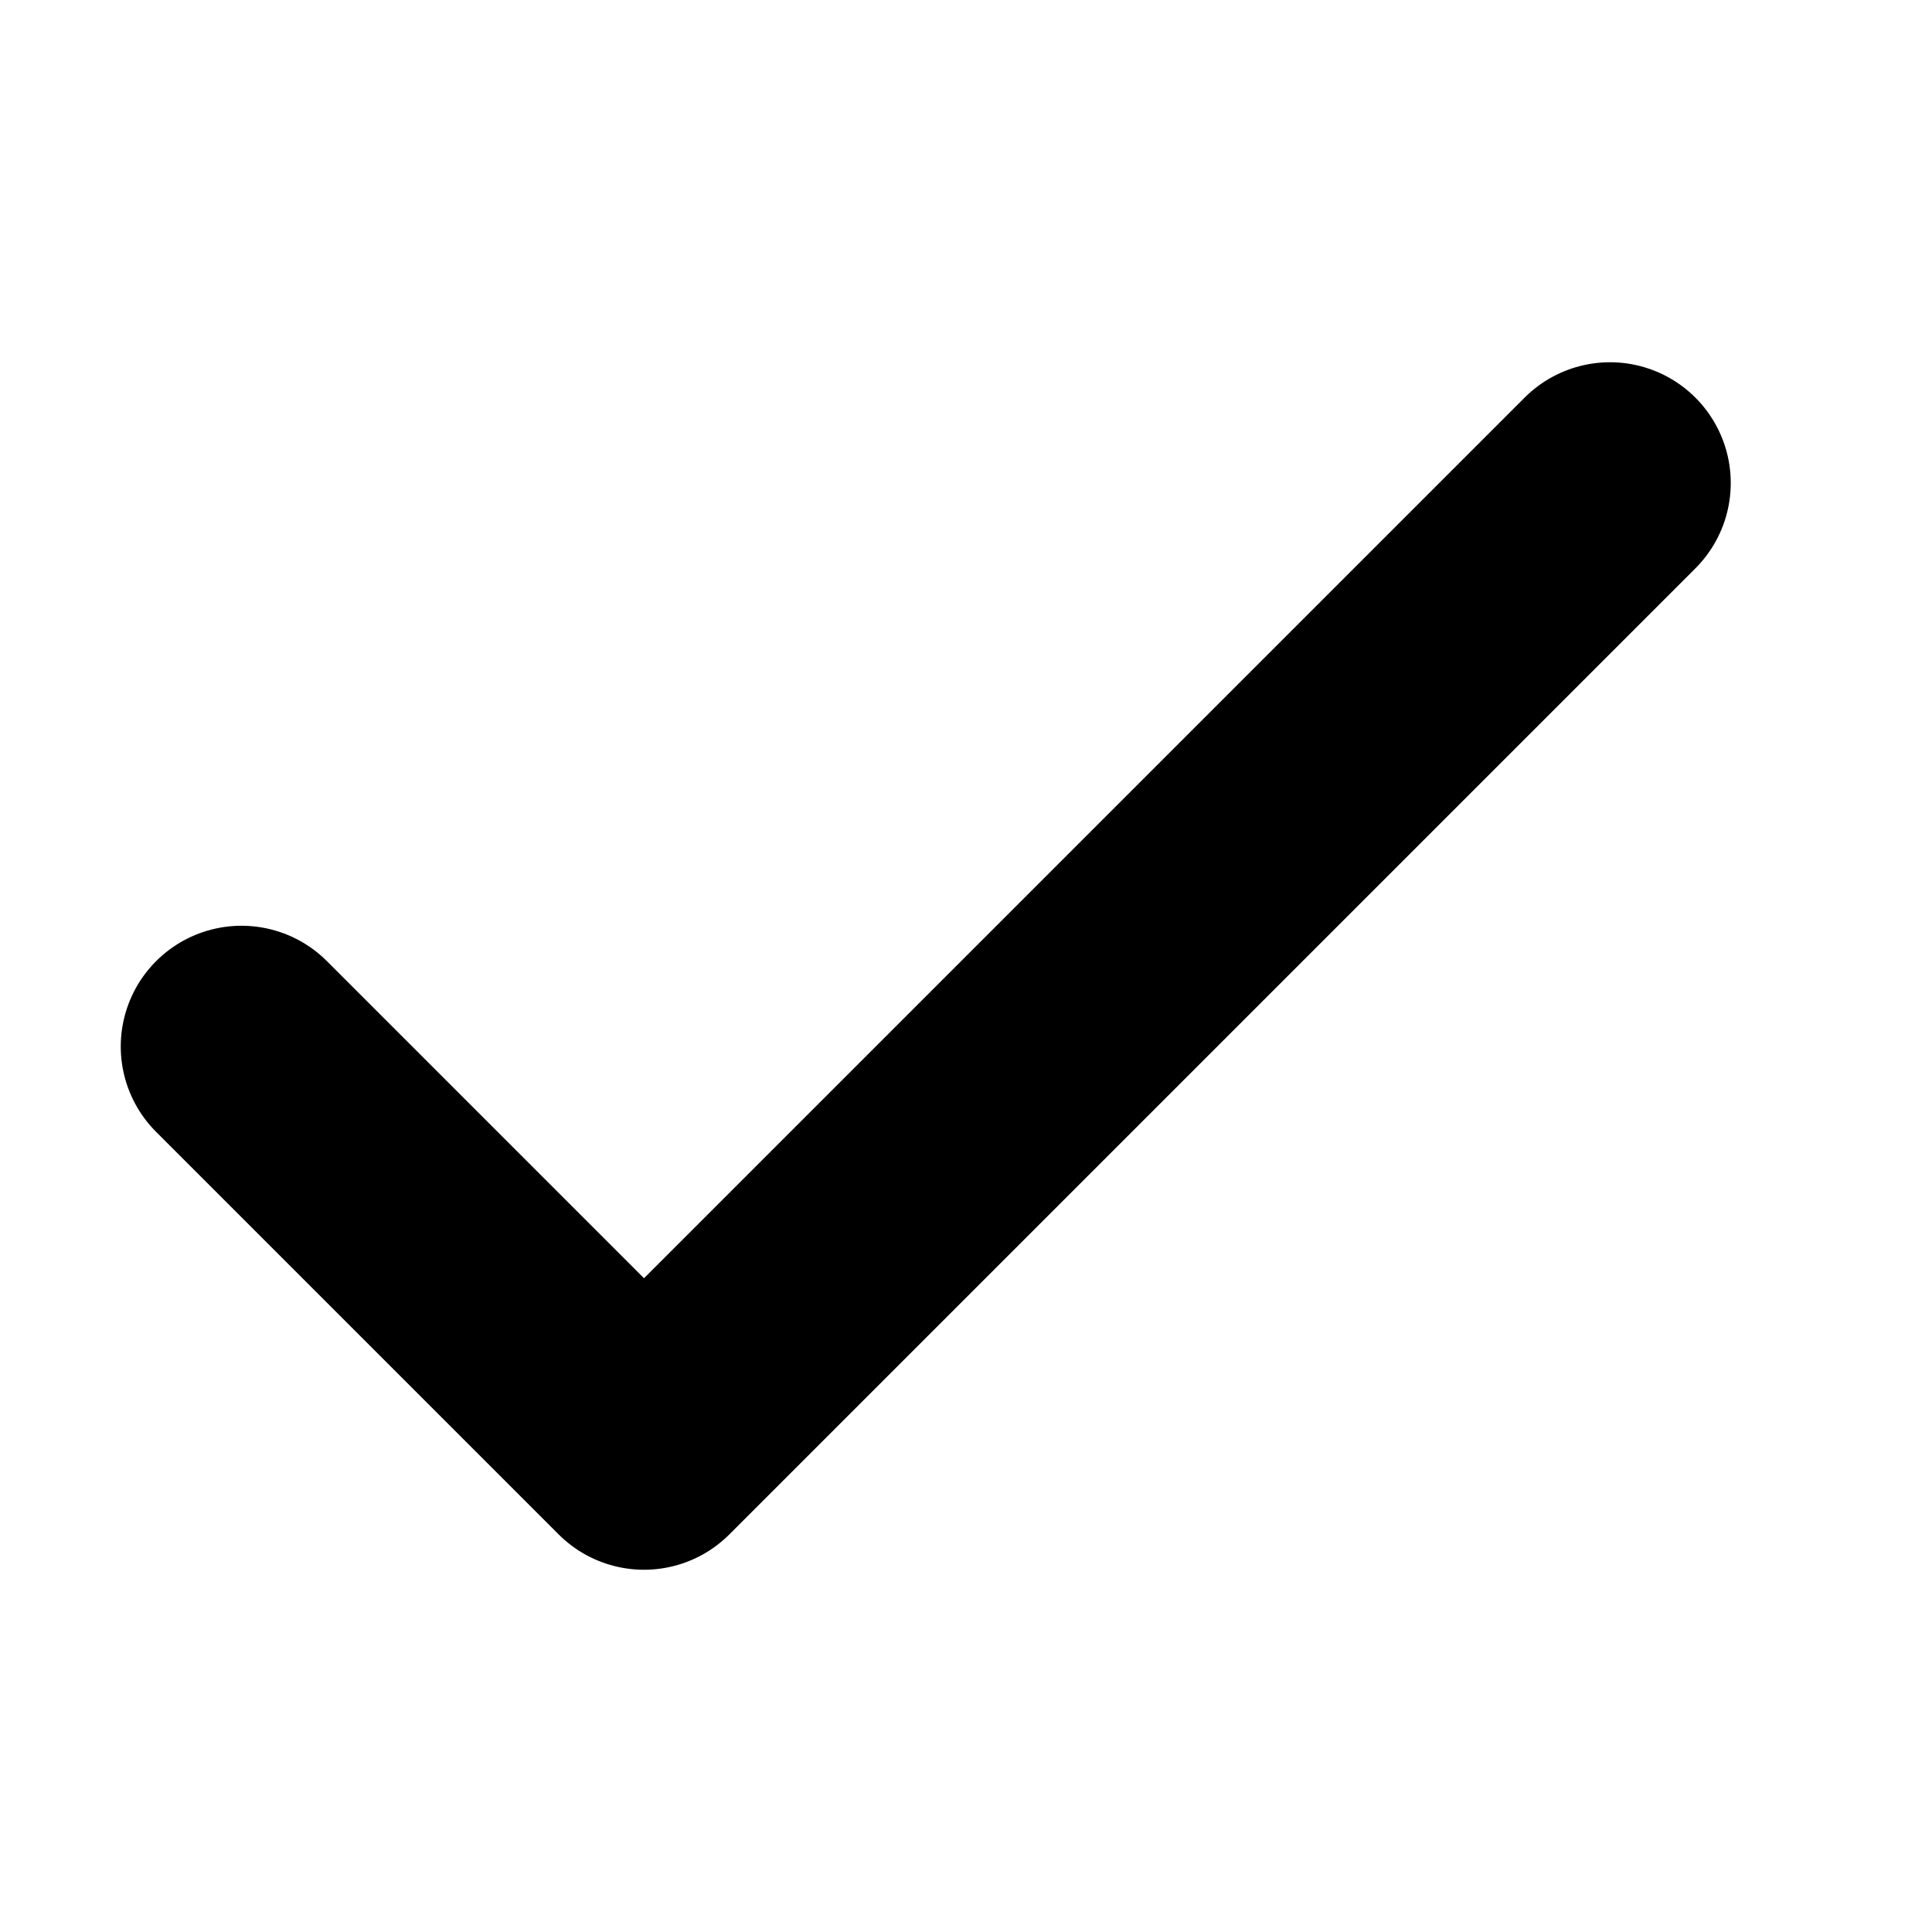 <svg width="24" height="24" viewBox="0 0 24 24" fill="none" xmlns="http://www.w3.org/2000/svg">
<path d="M3 13L8 18L20 6" stroke="#000" stroke-width="3" stroke-linecap="round" stroke-linejoin="round"/>
</svg>
